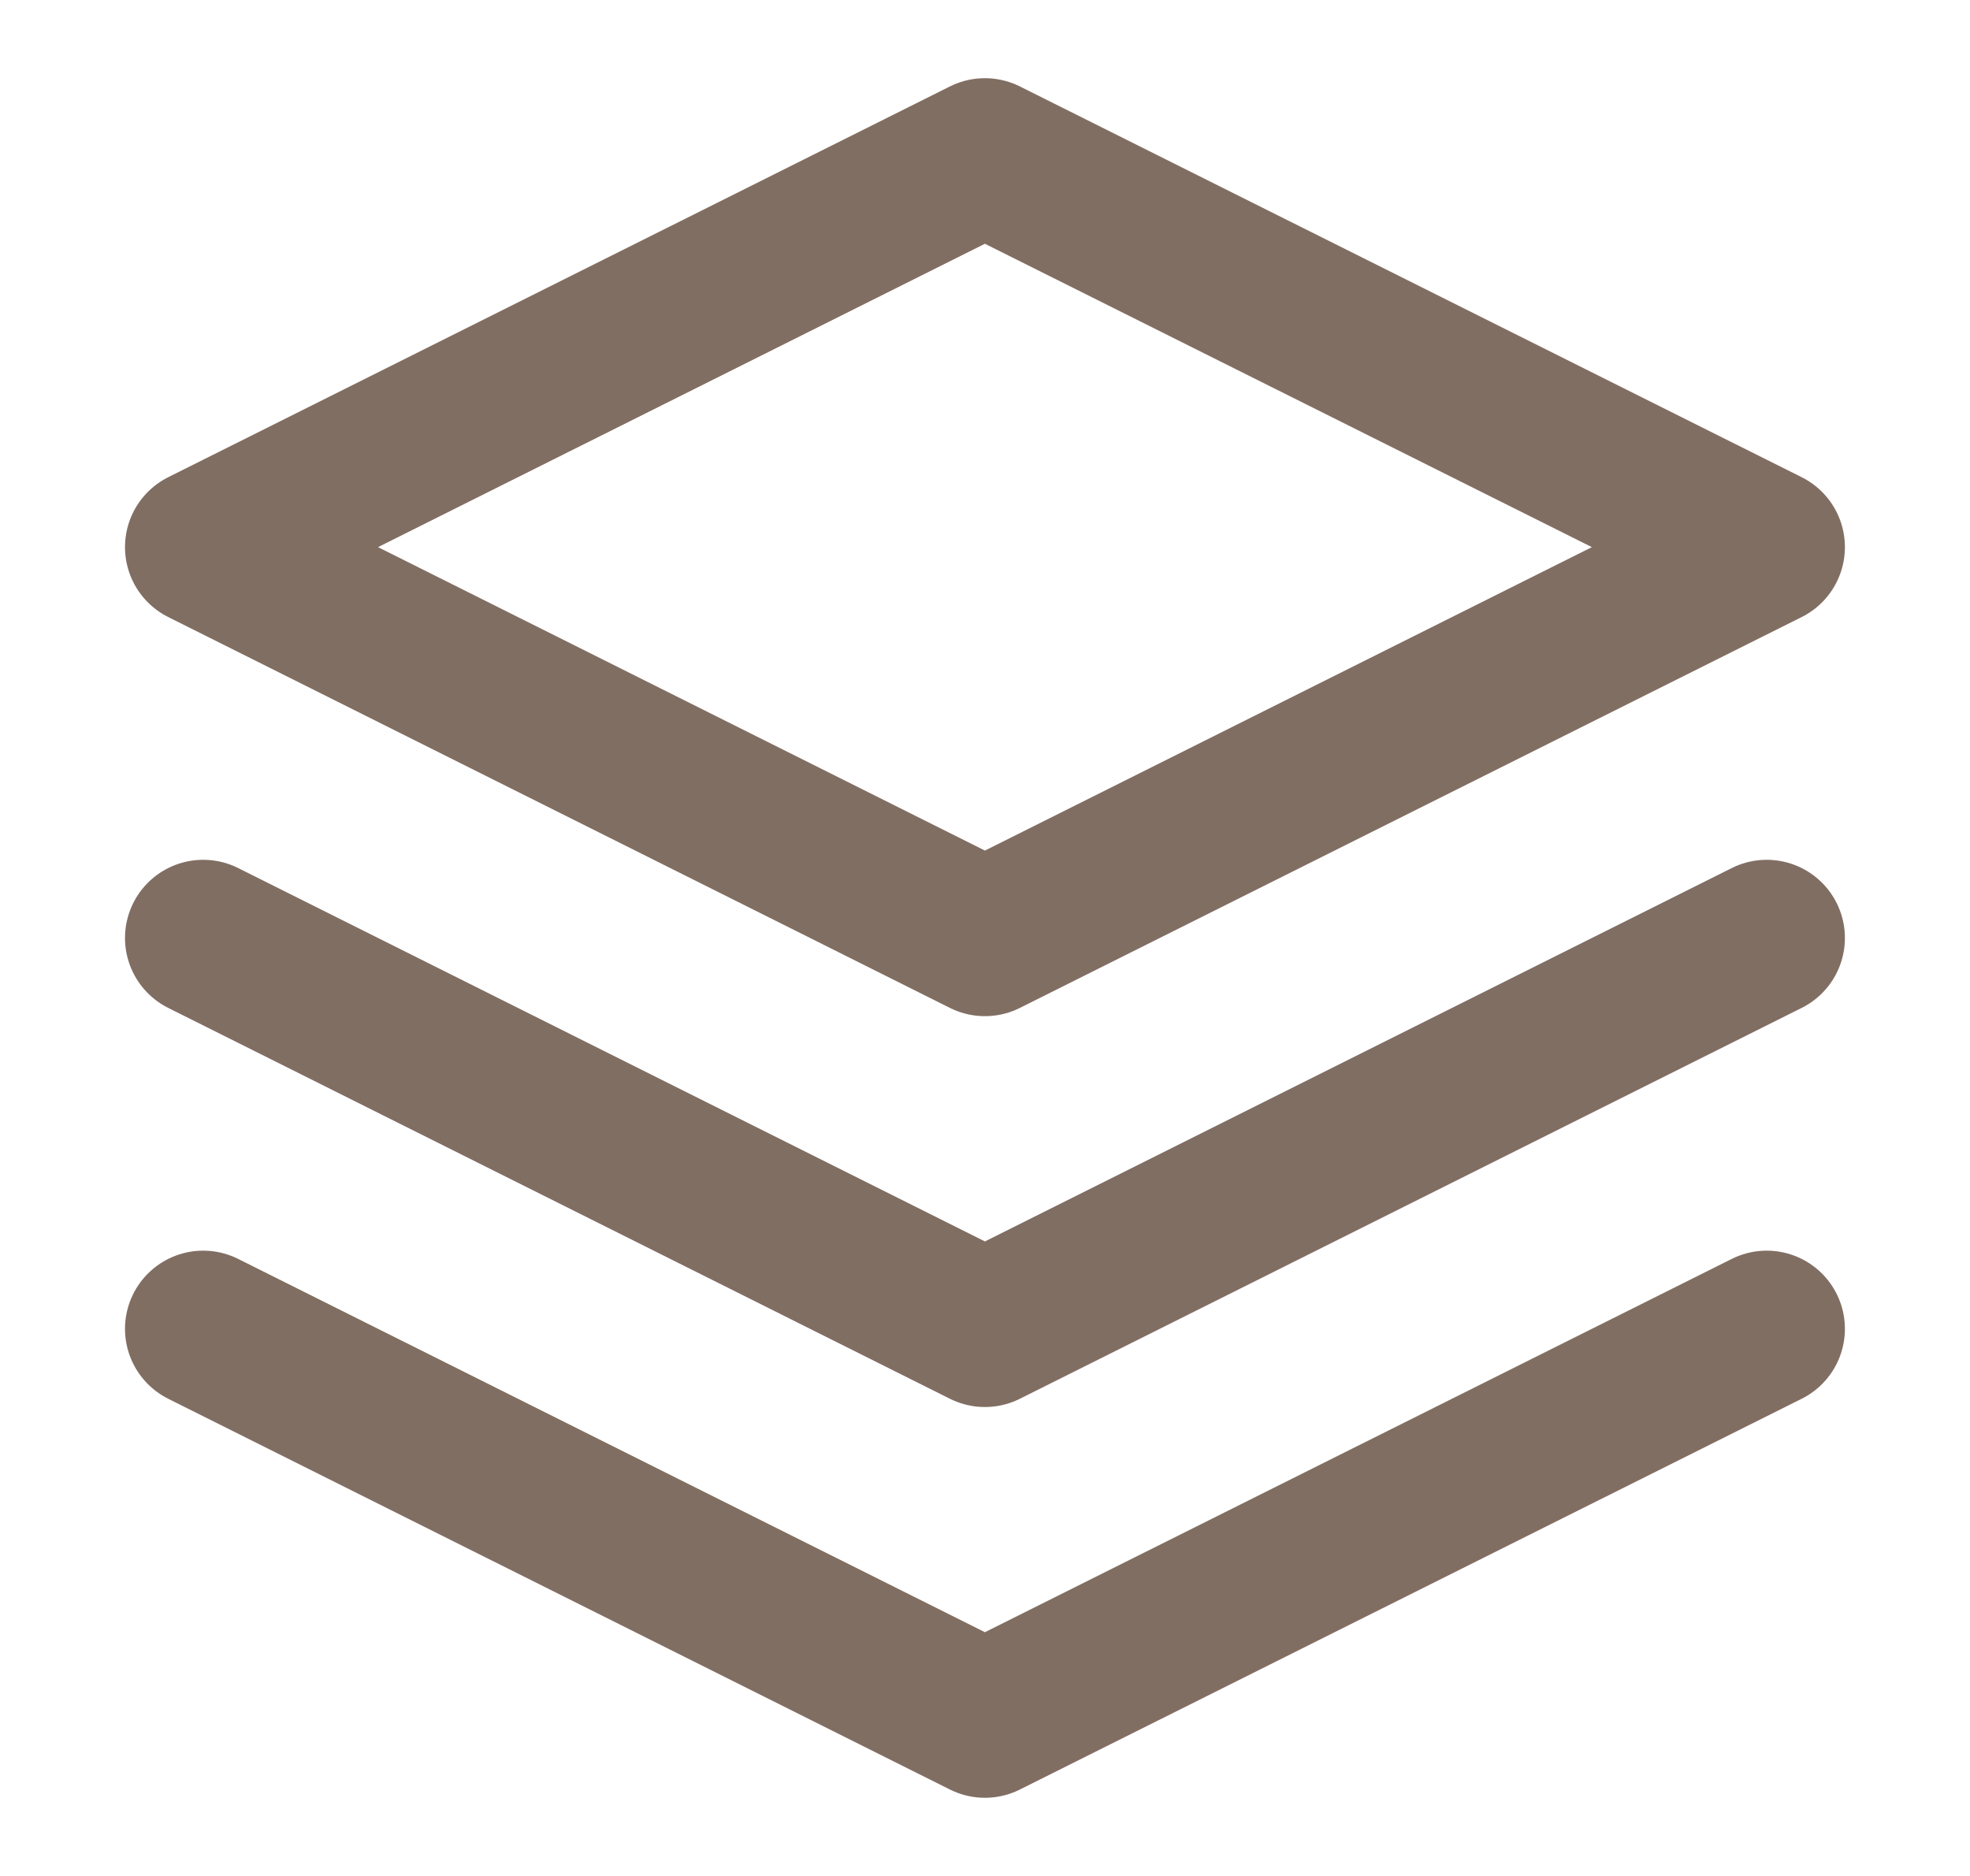 <svg width="21" height="20" viewBox="0 0 21 20" fill="none" xmlns="http://www.w3.org/2000/svg">
<path d="M2.166 14.167L10.499 18.333L18.833 14.167M2.166 10L10.499 14.167L18.833 10M10.499 1.667L2.166 5.833L10.499 10L18.833 5.833L10.499 1.667Z" stroke="#816E63" stroke-width="1.667" stroke-linecap="round" stroke-linejoin="round"/>
</svg>

